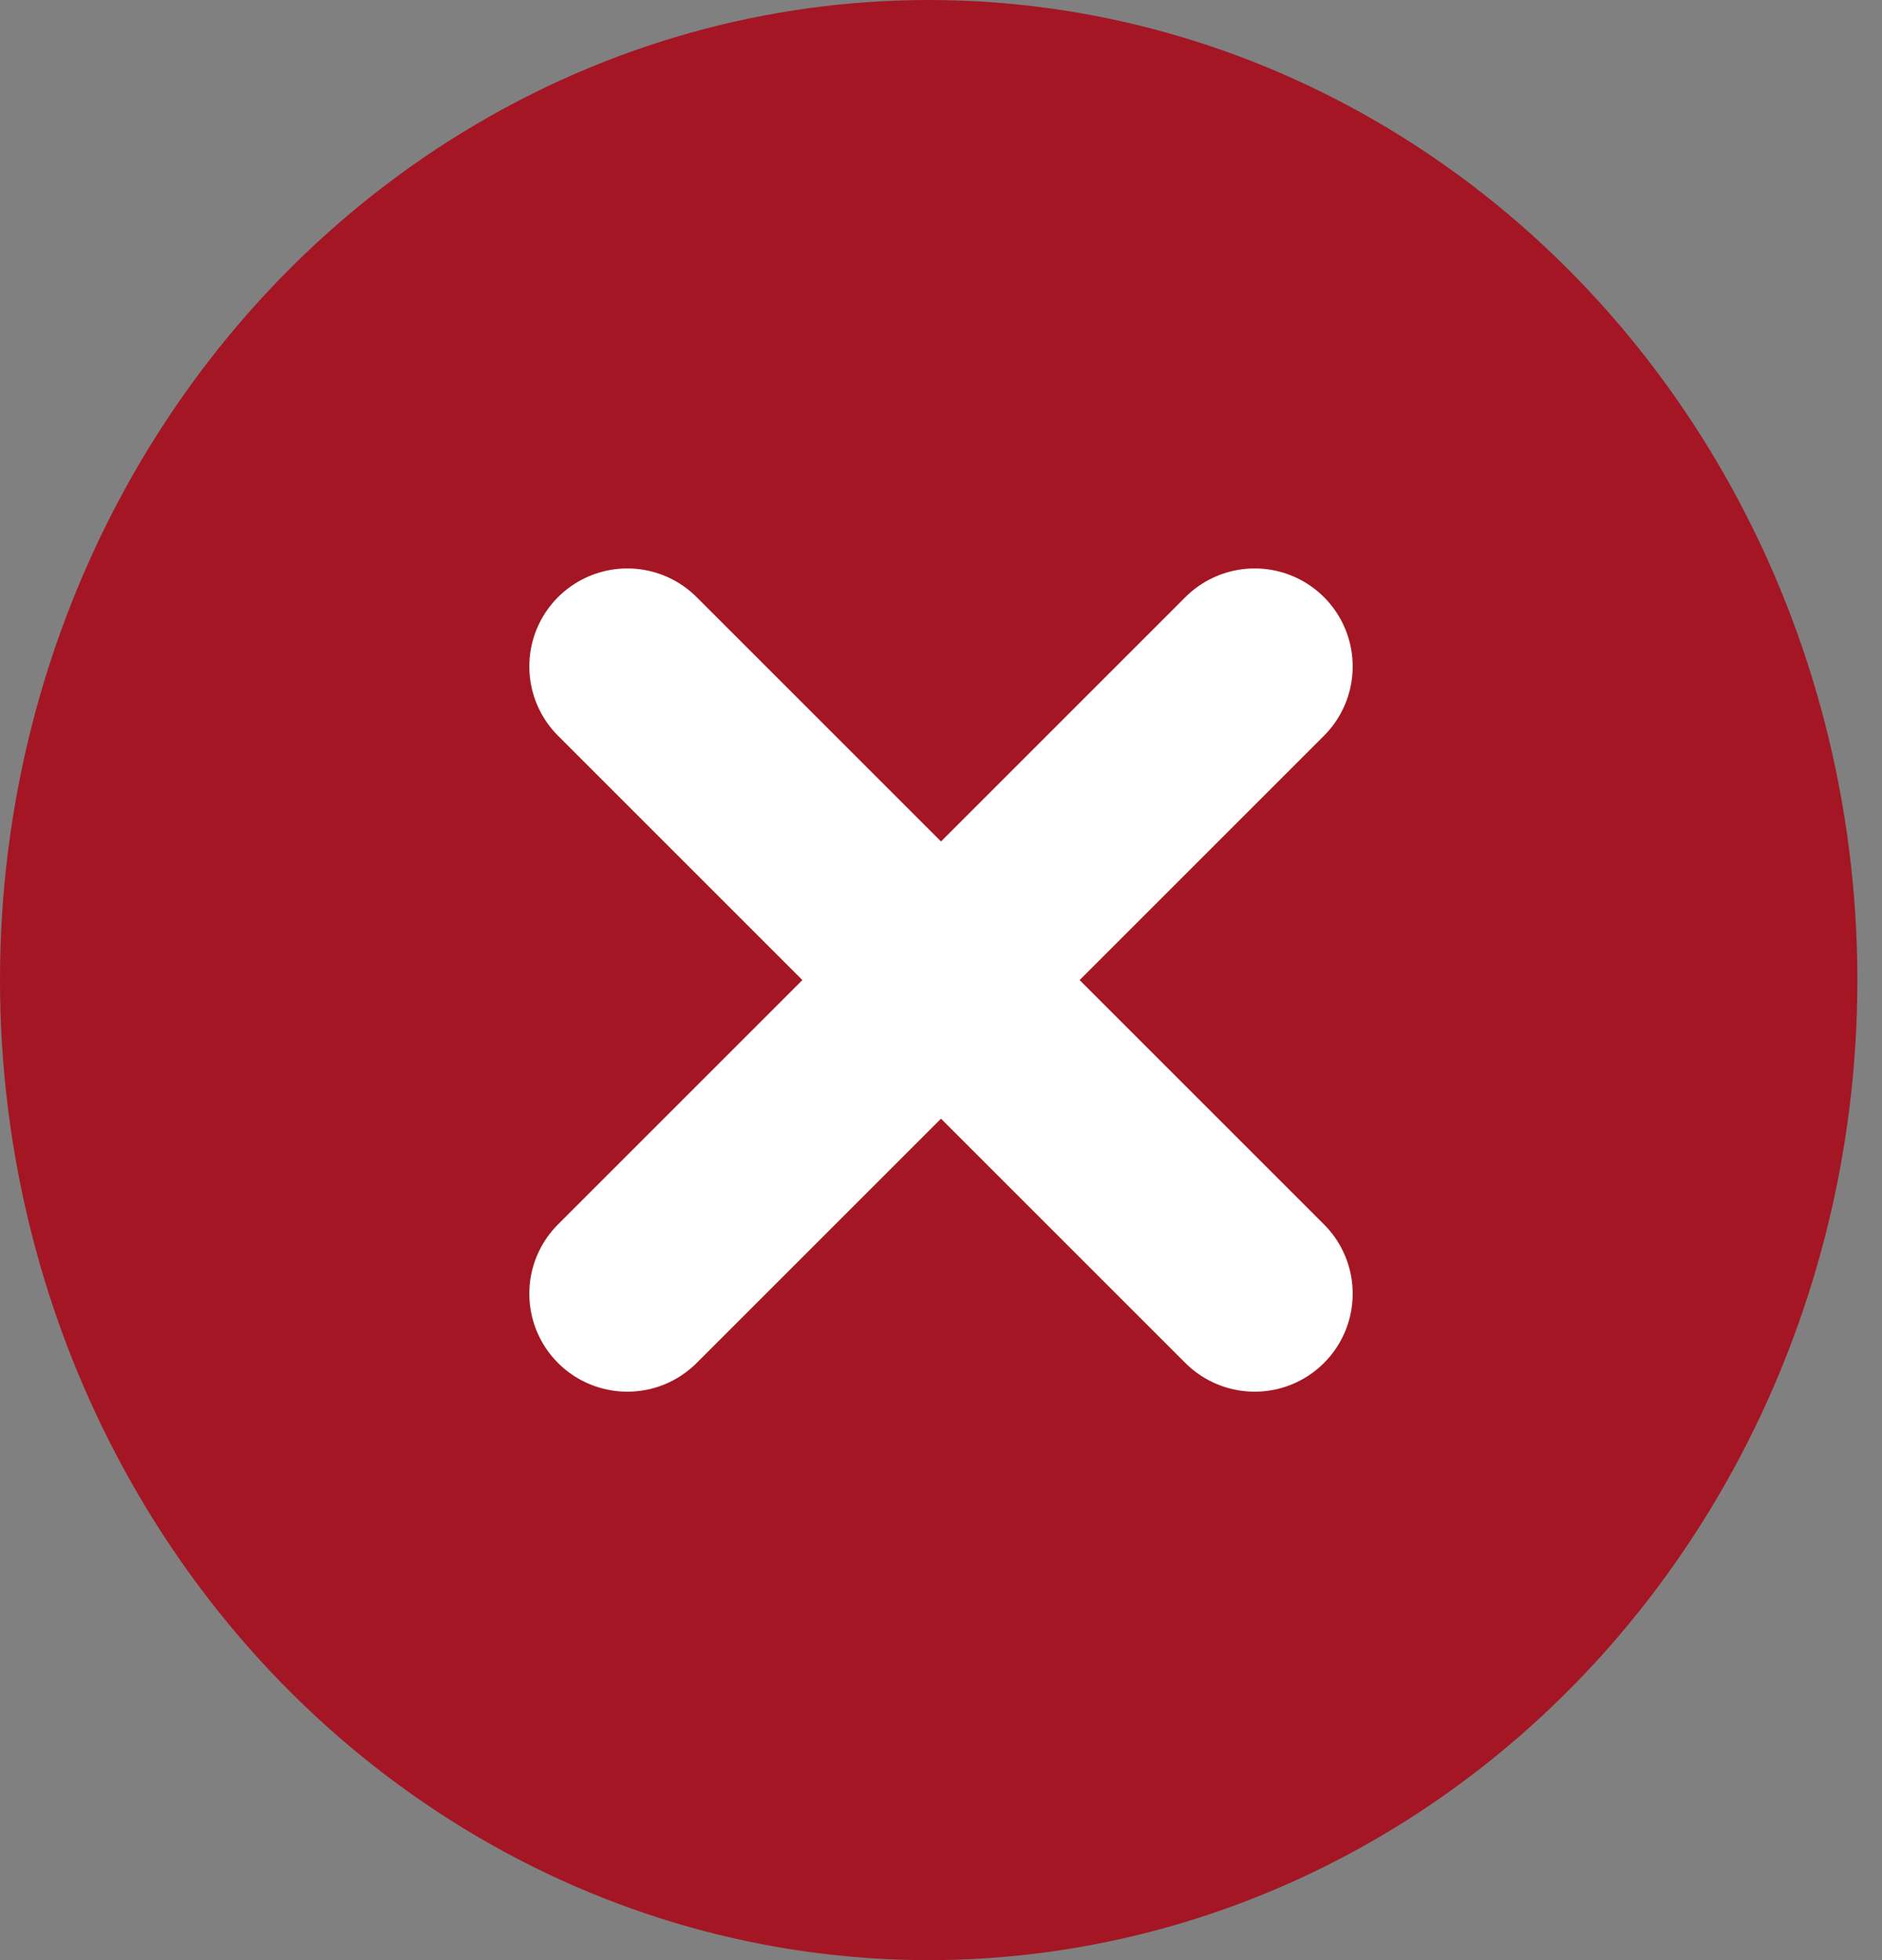 <svg width="48" height="50" viewBox="0 0 48 50" fill="none" xmlns="http://www.w3.org/2000/svg">
<rect x="0" y="0" width="48" height="50" fill="#808080" stroke="none"/>
<ellipse cx="23.686" cy="25" rx="23.686" ry="25" fill="#A41623"/>
<path d="M32 17L16 33" stroke="white" stroke-width="5" stroke-linecap="round" stroke-linejoin="round"/>
<path d="M16 17L32 33" stroke="white" stroke-width="5" stroke-linecap="round" stroke-linejoin="round"/>
</svg>
